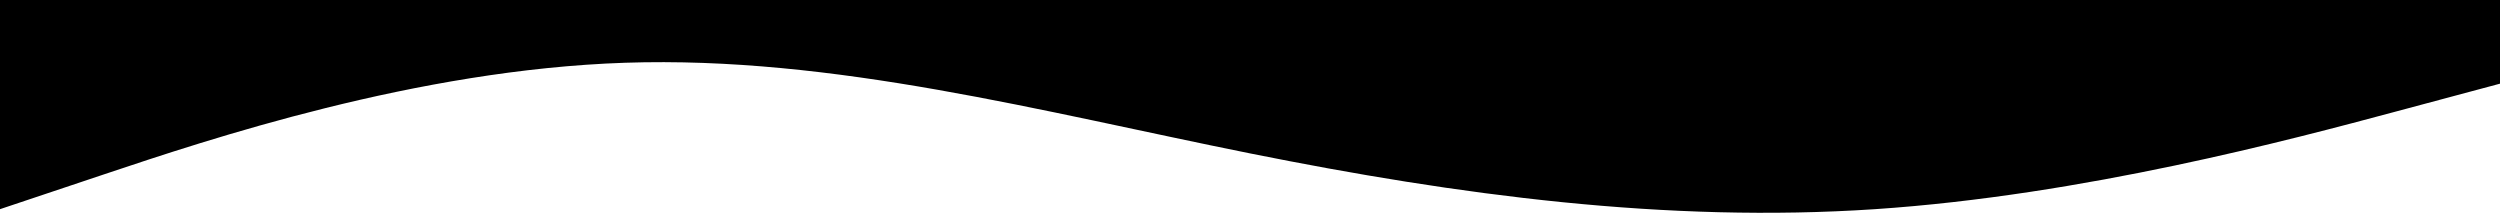<svg viewBox="0 0 1586 135" fill="none" xmlns="http://www.w3.org/2000/svg" preserveAspectRatio="none" role="presentation">
  <path fill-rule="evenodd" clip-rule="evenodd"
    d="M0 132.699l66.083-22.117c66.084-22.116 198.25-66.35 330.417-70.772C528.667 35.386 660.833 70.773 793 97.312c132.167 26.54 264.33 44.233 396.5 35.387 132.17-8.847 264.33-44.233 330.42-61.926L1586 53.08V0H0v132.699z"
    fill="currentColor" />
</svg>
